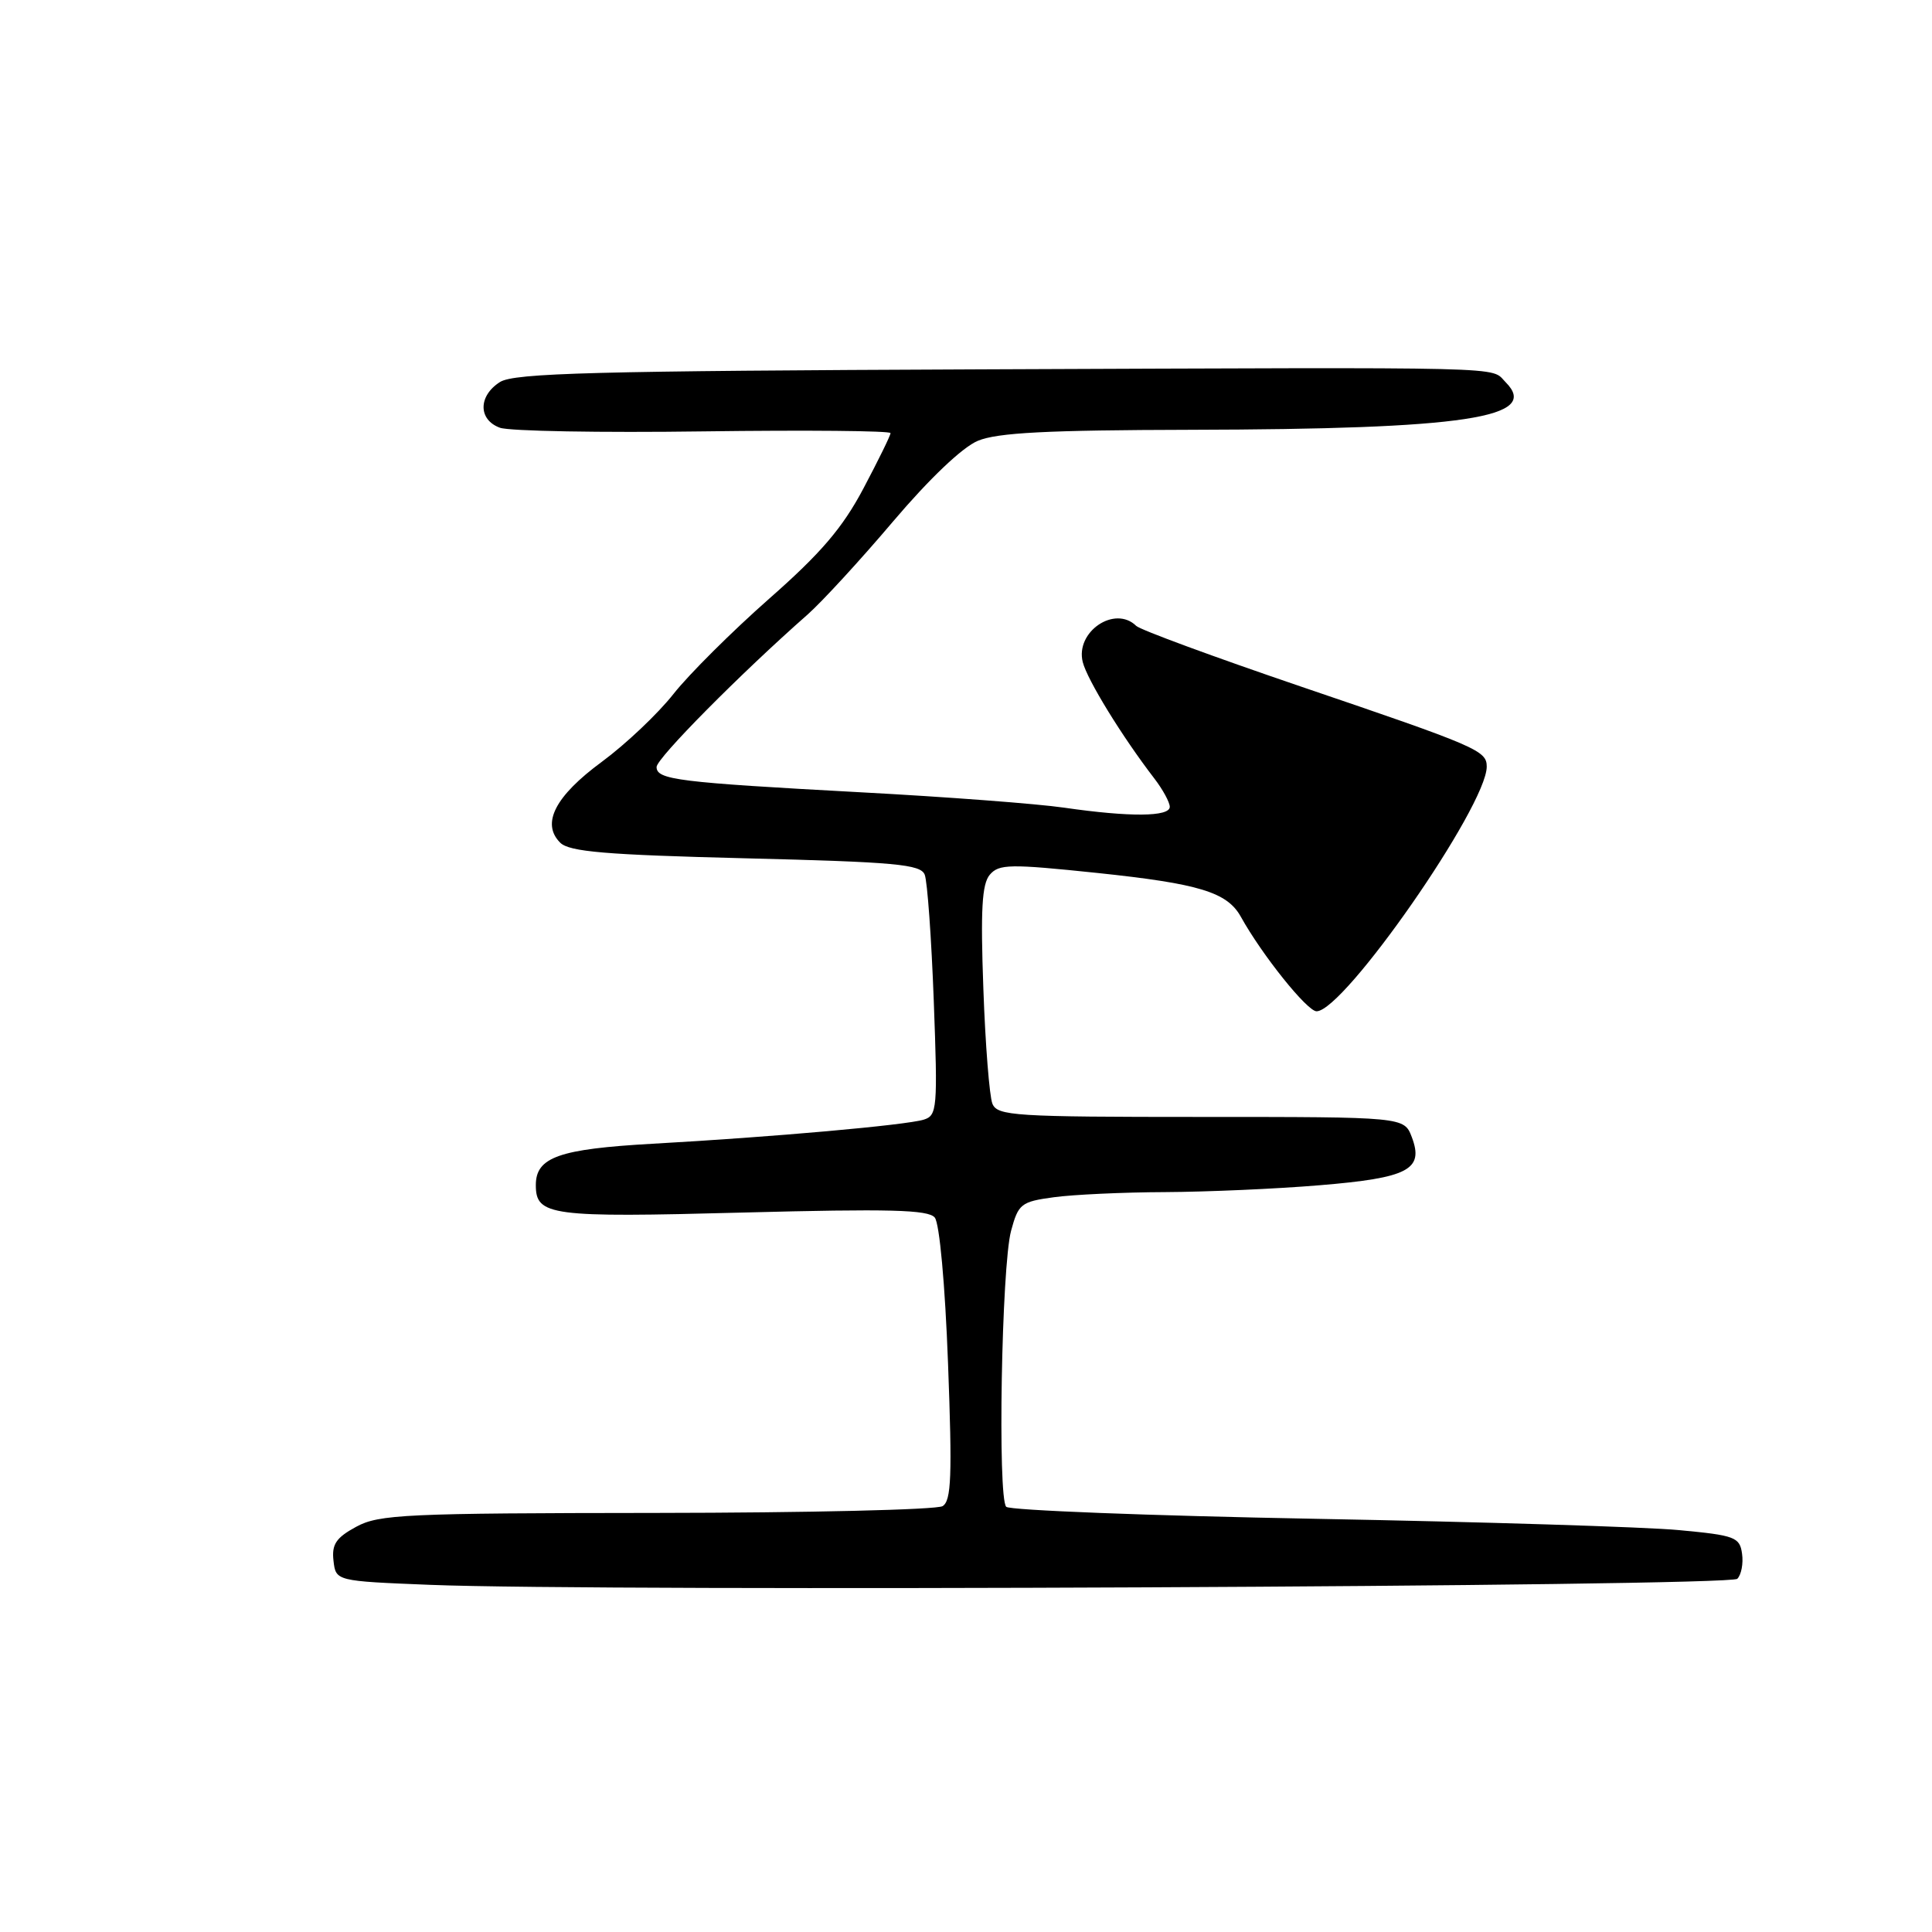 <?xml version="1.0" encoding="UTF-8" standalone="no"?>
<!DOCTYPE svg PUBLIC "-//W3C//DTD SVG 1.1//EN" "http://www.w3.org/Graphics/SVG/1.1/DTD/svg11.dtd" >
<svg xmlns="http://www.w3.org/2000/svg" xmlns:xlink="http://www.w3.org/1999/xlink" version="1.1" viewBox="0 0 256 256">
 <g >
 <path fill="currentColor"
d=" M 230.20 209.20 C 230.73 208.67 231.02 207.17 230.83 205.87 C 230.53 203.68 229.89 203.44 222.50 202.75 C 218.10 202.33 196.42 201.66 174.33 201.25 C 152.24 200.84 133.79 200.12 133.33 199.66 C 132.17 198.49 132.71 167.79 133.97 163.10 C 134.94 159.51 135.29 159.23 139.64 158.64 C 142.19 158.29 148.83 157.98 154.39 157.96 C 159.95 157.93 169.16 157.53 174.87 157.05 C 186.61 156.08 188.71 154.99 187.07 150.67 C 186.05 148.00 186.05 148.00 159.13 148.00 C 134.43 148.00 132.16 147.86 131.50 146.25 C 131.11 145.29 130.56 138.43 130.30 131.00 C 129.92 120.57 130.11 117.14 131.15 115.91 C 132.37 114.48 133.78 114.46 145.39 115.67 C 158.90 117.09 162.60 118.22 164.41 121.46 C 167.23 126.55 173.21 134.00 174.45 134.00 C 178.09 134.00 197.00 106.81 197.00 101.58 C 197.00 99.45 195.73 98.91 172.37 90.97 C 160.89 87.06 151.07 83.45 150.55 82.93 C 147.72 80.15 142.46 83.71 143.47 87.73 C 144.06 90.07 148.69 97.61 152.96 103.16 C 154.08 104.62 155.00 106.31 155.00 106.91 C 155.00 108.24 149.71 108.28 141.00 107.02 C 137.43 106.50 125.28 105.58 114.00 104.98 C 89.81 103.67 87.00 103.32 87.00 101.63 C 87.00 100.48 98.12 89.25 107.01 81.43 C 108.93 79.73 114.03 74.18 118.35 69.08 C 123.14 63.44 127.52 59.26 129.57 58.41 C 132.14 57.33 138.79 56.99 157.72 56.95 C 194.17 56.87 204.21 55.35 199.50 50.64 C 197.41 48.55 201.81 48.66 130.00 48.94 C 78.74 49.15 68.13 49.43 66.25 50.62 C 63.35 52.46 63.35 55.63 66.25 56.68 C 67.49 57.13 79.64 57.35 93.25 57.16 C 106.86 56.98 118.00 57.08 118.00 57.39 C 118.00 57.70 116.38 61.00 114.41 64.72 C 111.64 69.95 108.79 73.29 101.91 79.34 C 97.01 83.66 91.31 89.33 89.25 91.94 C 87.19 94.56 82.91 98.61 79.75 100.94 C 73.55 105.50 71.69 109.12 74.23 111.66 C 75.44 112.86 80.23 113.27 98.82 113.73 C 118.69 114.22 121.99 114.53 122.53 115.90 C 122.88 116.78 123.42 124.31 123.73 132.64 C 124.26 146.89 124.18 147.81 122.40 148.36 C 120.03 149.09 102.32 150.67 86.50 151.55 C 74.07 152.25 71.00 153.33 71.00 157.03 C 71.00 161.10 72.91 161.35 98.43 160.67 C 117.87 160.16 123.00 160.29 123.86 161.33 C 124.49 162.09 125.23 170.21 125.62 180.67 C 126.18 195.58 126.06 198.85 124.90 199.57 C 124.13 200.05 107.08 200.45 87.00 200.47 C 53.72 200.50 50.21 200.66 47.19 202.31 C 44.52 203.76 43.94 204.64 44.19 206.81 C 44.50 209.50 44.50 209.50 57.00 210.00 C 79.96 210.92 229.17 210.23 230.20 209.20 Z "/>
</g>
</svg>
